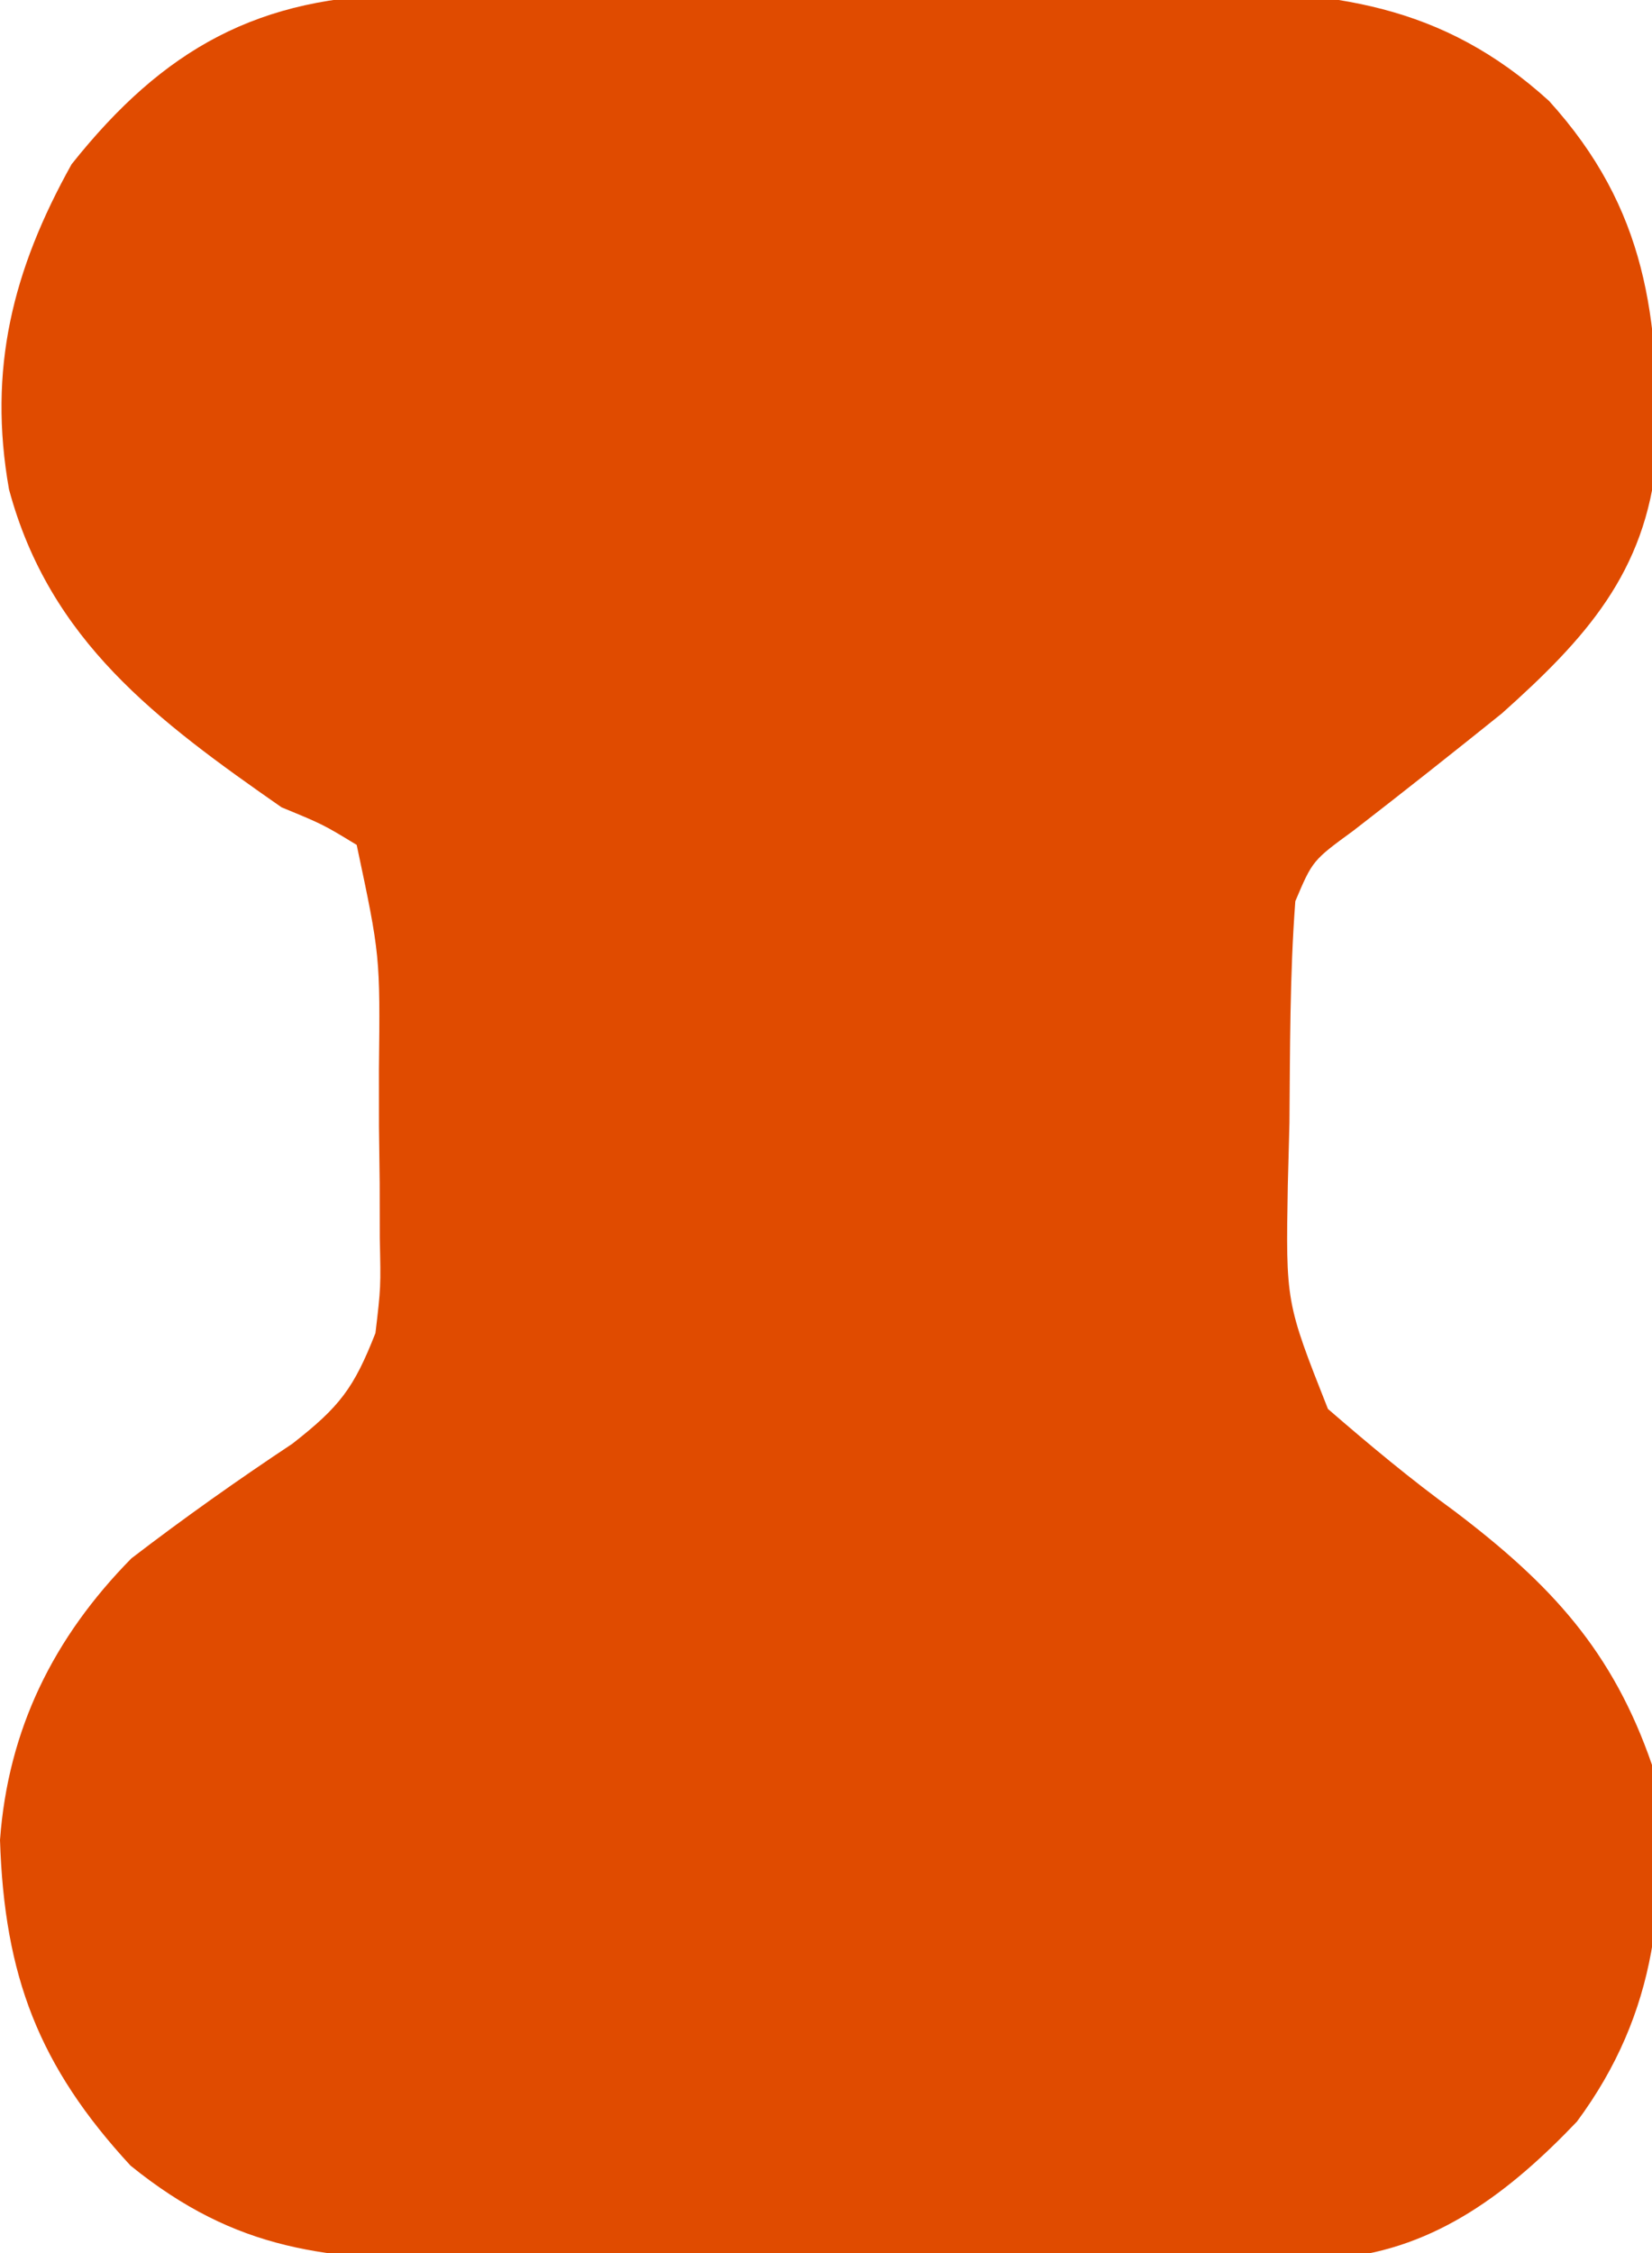 <?xml version="1.0" encoding="UTF-8"?>
<svg version="1.1" xmlns="http://www.w3.org/2000/svg" width="88" height="120">
<path d="M0 0 C1.672 -0.019 1.672 -0.019 3.379 -0.039 C4.575 -0.041 5.771 -0.043 7.003 -0.045 C8.242 -0.052 9.481 -0.059 10.758 -0.066 C13.378 -0.076 15.998 -0.08 18.618 -0.08 C21.294 -0.08 23.969 -0.094 26.645 -0.121 C30.514 -0.158 34.383 -0.168 38.253 -0.17 C39.443 -0.185 40.632 -0.199 41.858 -0.214 C49.312 -0.173 55.096 0.446 60.842 5.667 C66.047 11.402 66.738 17.225 66.577 24.673 C65.991 30.805 62.765 34.324 58.327 38.291 C55.714 40.391 53.088 42.47 50.436 44.521 C48.247 46.12 48.247 46.12 47.327 48.291 C47.031 52.222 47.049 56.162 47.014 60.103 C46.985 61.197 46.956 62.291 46.927 63.417 C46.818 69.653 46.818 69.653 49.065 75.333 C51.272 77.243 53.465 79.075 55.827 80.791 C60.917 84.652 64.222 88.189 66.327 94.291 C67.235 101.356 66.632 107.48 62.327 113.291 C58.774 117.015 54.853 120.045 49.646 120.551 C48.625 120.556 47.604 120.56 46.552 120.565 C45.39 120.575 44.229 120.584 43.032 120.594 C41.156 120.593 41.156 120.593 39.241 120.591 C37.306 120.598 37.306 120.598 35.333 120.604 C32.604 120.612 29.876 120.611 27.147 120.606 C23.661 120.6 20.176 120.617 16.69 120.641 C13.353 120.659 10.016 120.655 6.678 120.654 C5.431 120.663 4.184 120.672 2.9 120.682 C-4.215 120.644 -9.033 120.236 -14.72 115.634 C-19.618 110.331 -21.441 105.517 -21.673 98.291 C-21.239 92.38 -18.814 87.495 -14.673 83.291 C-11.877 81.145 -9.034 79.135 -6.099 77.185 C-3.564 75.205 -2.824 74.222 -1.673 71.291 C-1.384 68.844 -1.384 68.844 -1.443 66.228 C-1.446 64.786 -1.446 64.786 -1.448 63.314 C-1.461 62.316 -1.473 61.318 -1.486 60.291 C-1.486 59.293 -1.487 58.295 -1.488 57.267 C-1.421 51.19 -1.421 51.19 -2.673 45.291 C-4.467 44.2 -4.467 44.2 -6.673 43.291 C-13.299 38.672 -19.023 34.43 -21.193 26.357 C-22.329 19.952 -20.995 14.661 -17.861 9.041 C-12.949 2.866 -7.88 0.061 0 0 Z " fill="#E04B00" transform="translate(21.673,-0.291)"/>
</svg>
